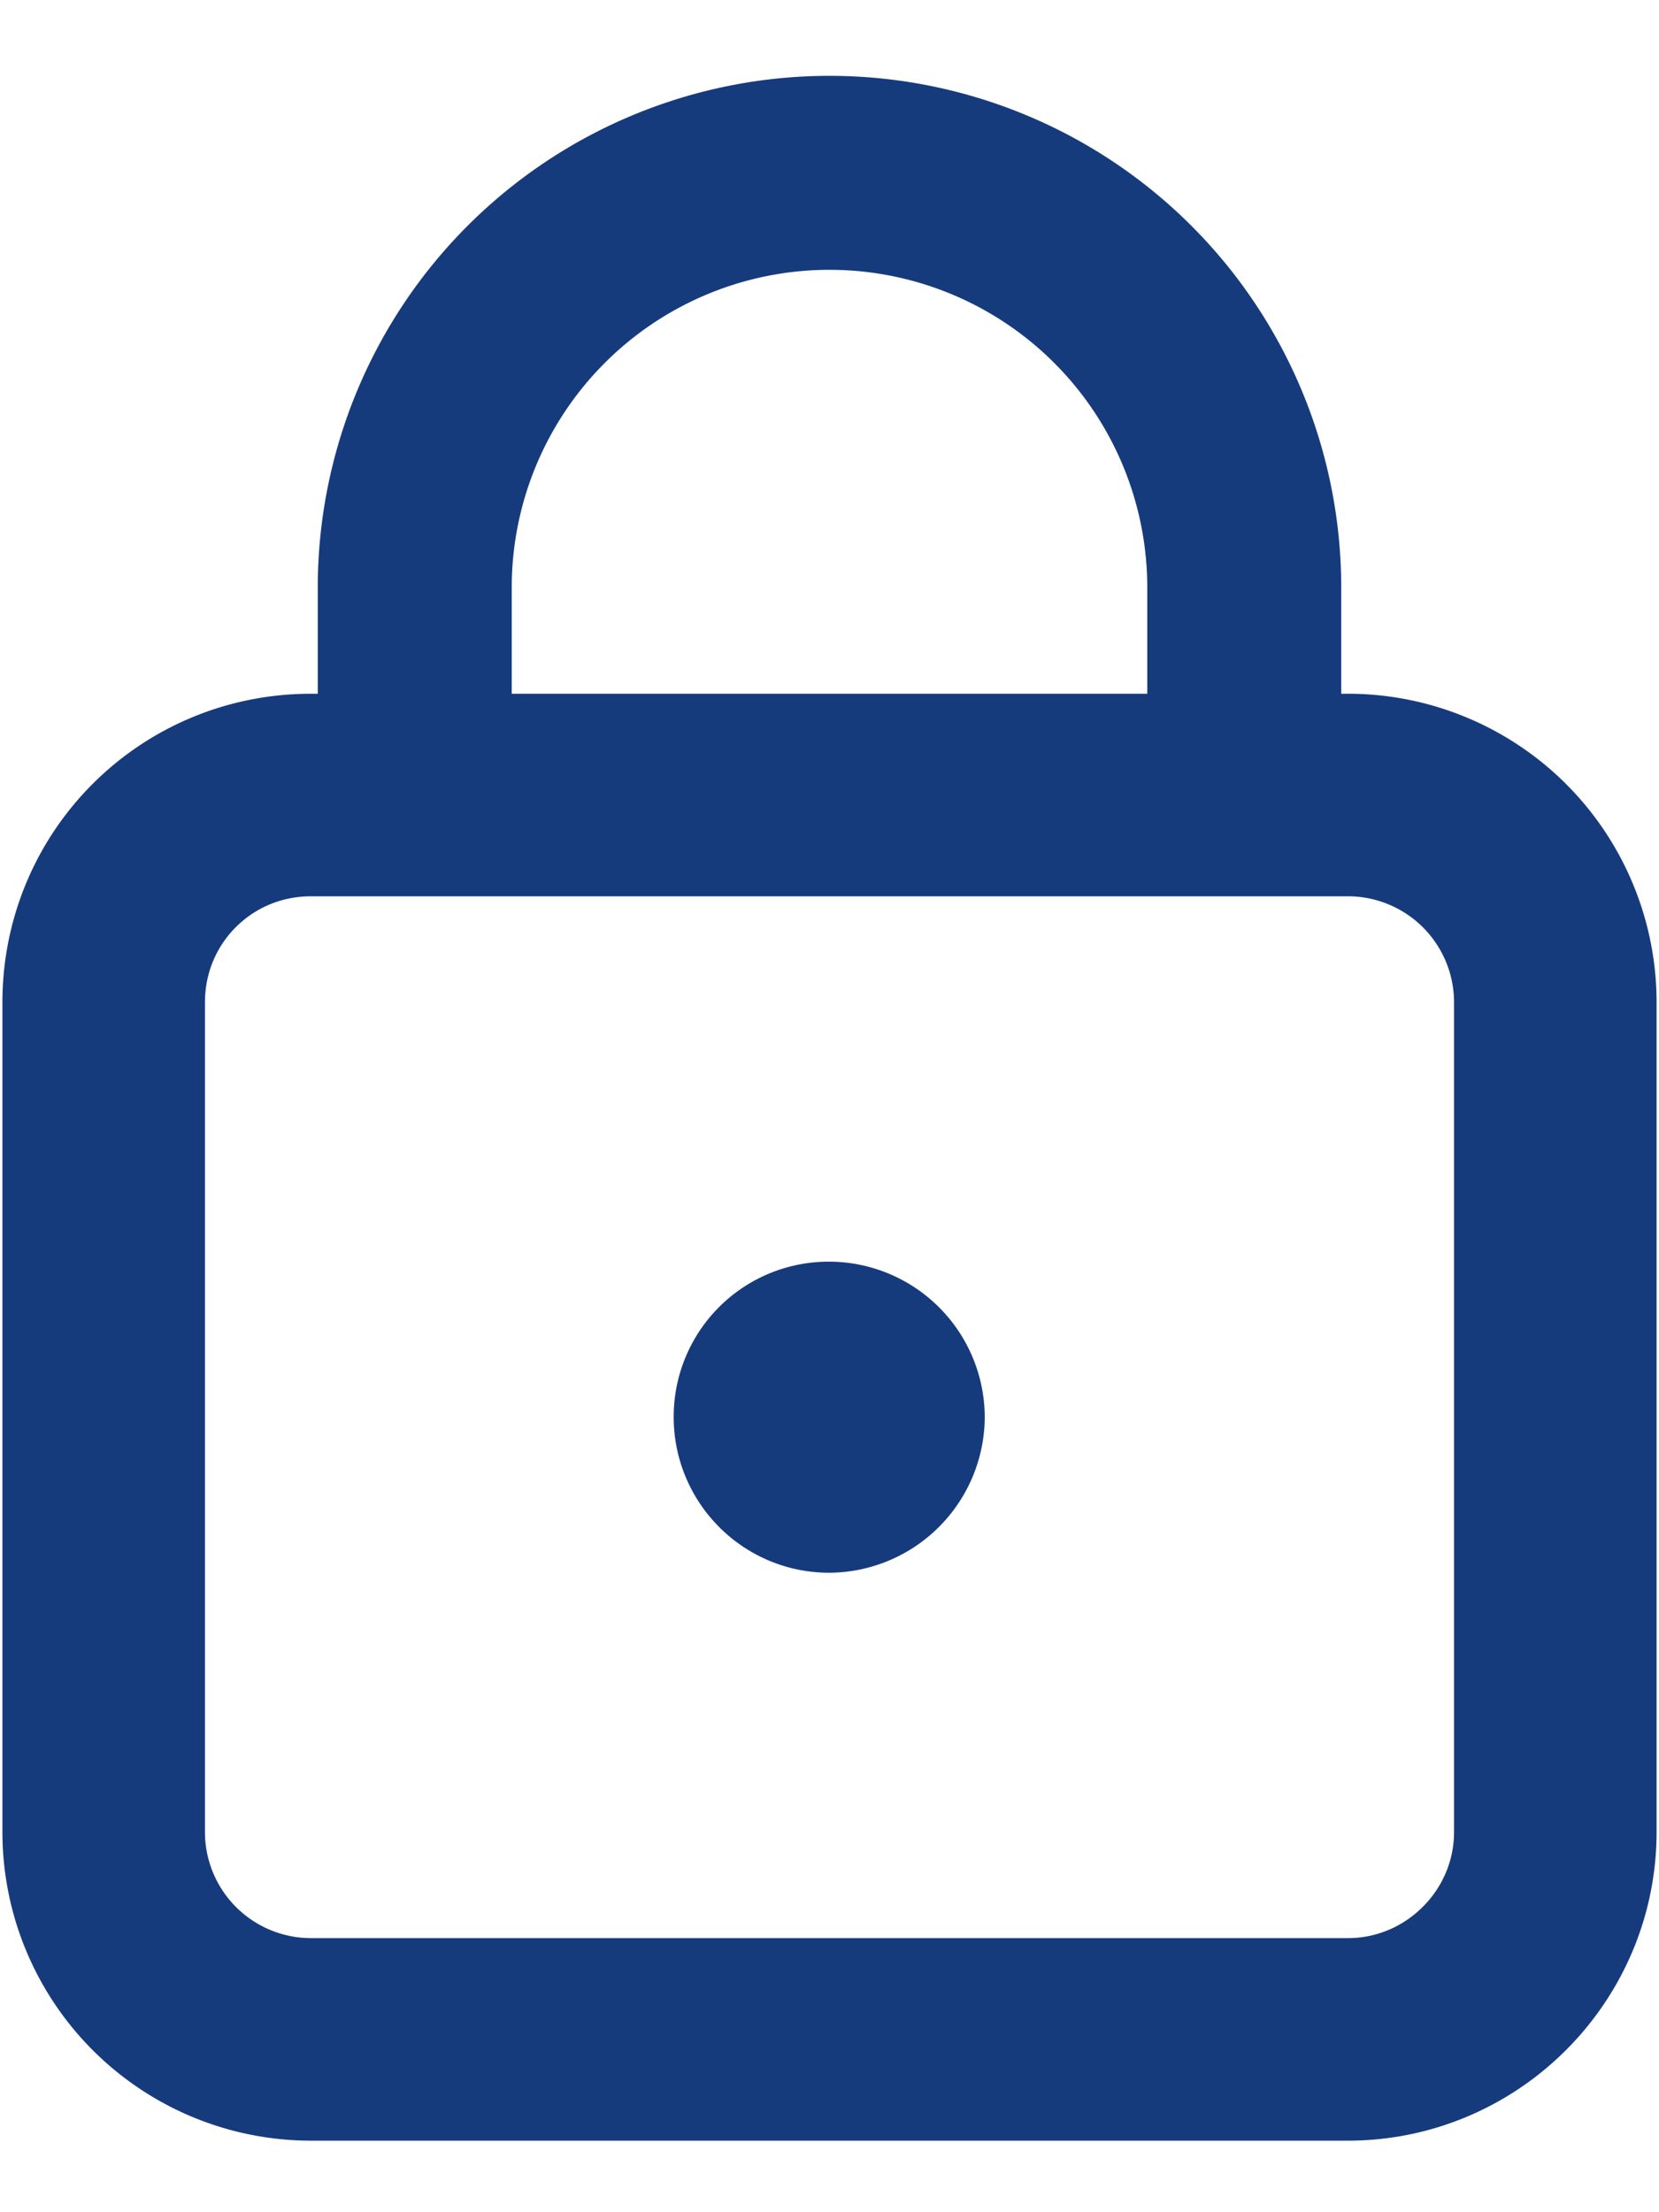 <svg width="12" height="16" viewBox="0 0 12 16" fill="none" xmlns="http://www.w3.org/2000/svg"><path d="M9.75 14.75h-7.5a1.5 1.5 0 01-1.5-1.5v-6c0-.832.667-1.5 1.5-1.5h7.5a1.5 1.5 0 011.5 1.5v6c0 .825-.675 1.5-1.5 1.5z" stroke="#163B7D" stroke-width="1.465" stroke-linecap="round" stroke-linejoin="round"/><path d="M9 5.75v-1.5a3 3 0 10-6 0v1.5" stroke="#163B7D" stroke-width="1.403" stroke-linecap="round" stroke-linejoin="round"/><path d="M5.998 9.875a.371.371 0 00-.375.375c0 .203.165.375.375.375a.381.381 0 00.375-.375.378.378 0 00-.382-.375" stroke="#163B7D" stroke-width="1.5" stroke-linecap="round" stroke-linejoin="round"/></svg>